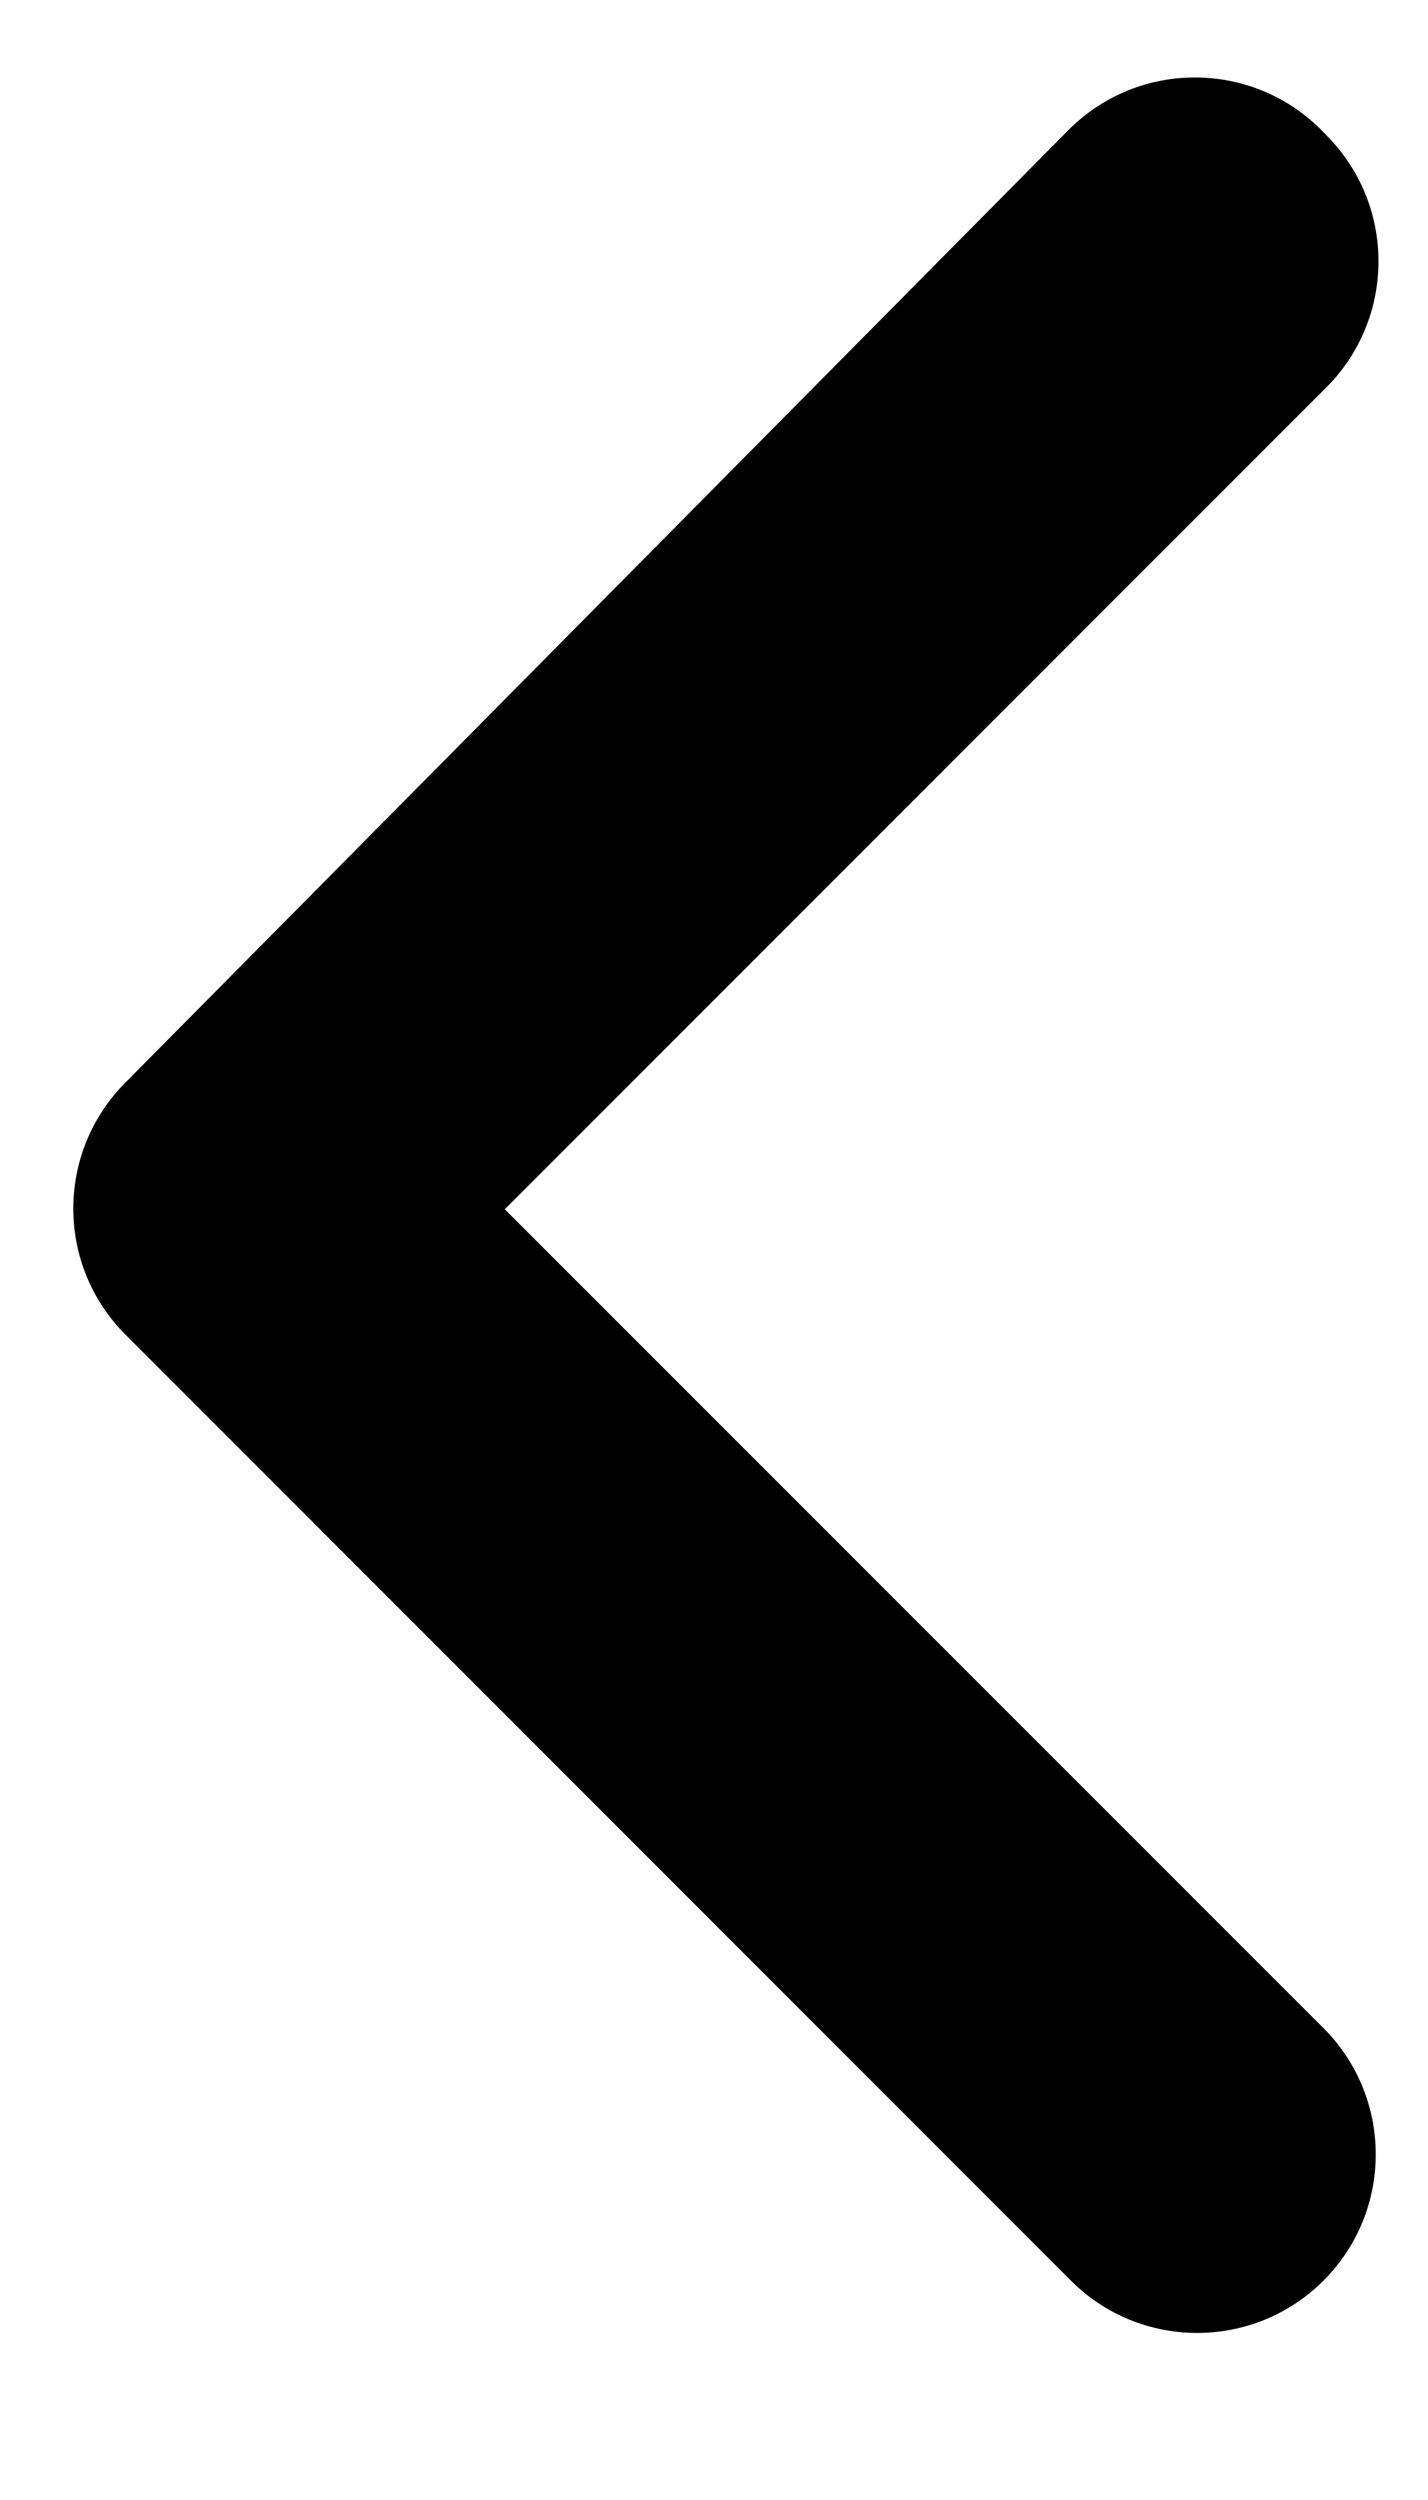 <svg width="8" height="14" viewBox="0 0 8 14" fill="none" xmlns="http://www.w3.org/2000/svg">
<path fill-rule="evenodd" clip-rule="evenodd" d="M5.984 0.73C6.38 0.33 7.028 0.336 7.417 0.743L7.445 0.772C7.821 1.165 7.814 1.786 7.43 2.17L2.828 6.772L7.414 11.357C7.805 11.748 7.805 12.381 7.414 12.772C7.023 13.162 6.39 13.162 6 12.772L0.704 7.475C0.314 7.086 0.313 6.456 0.7 6.065L5.984 0.73Z" fill="black"/>
</svg>
